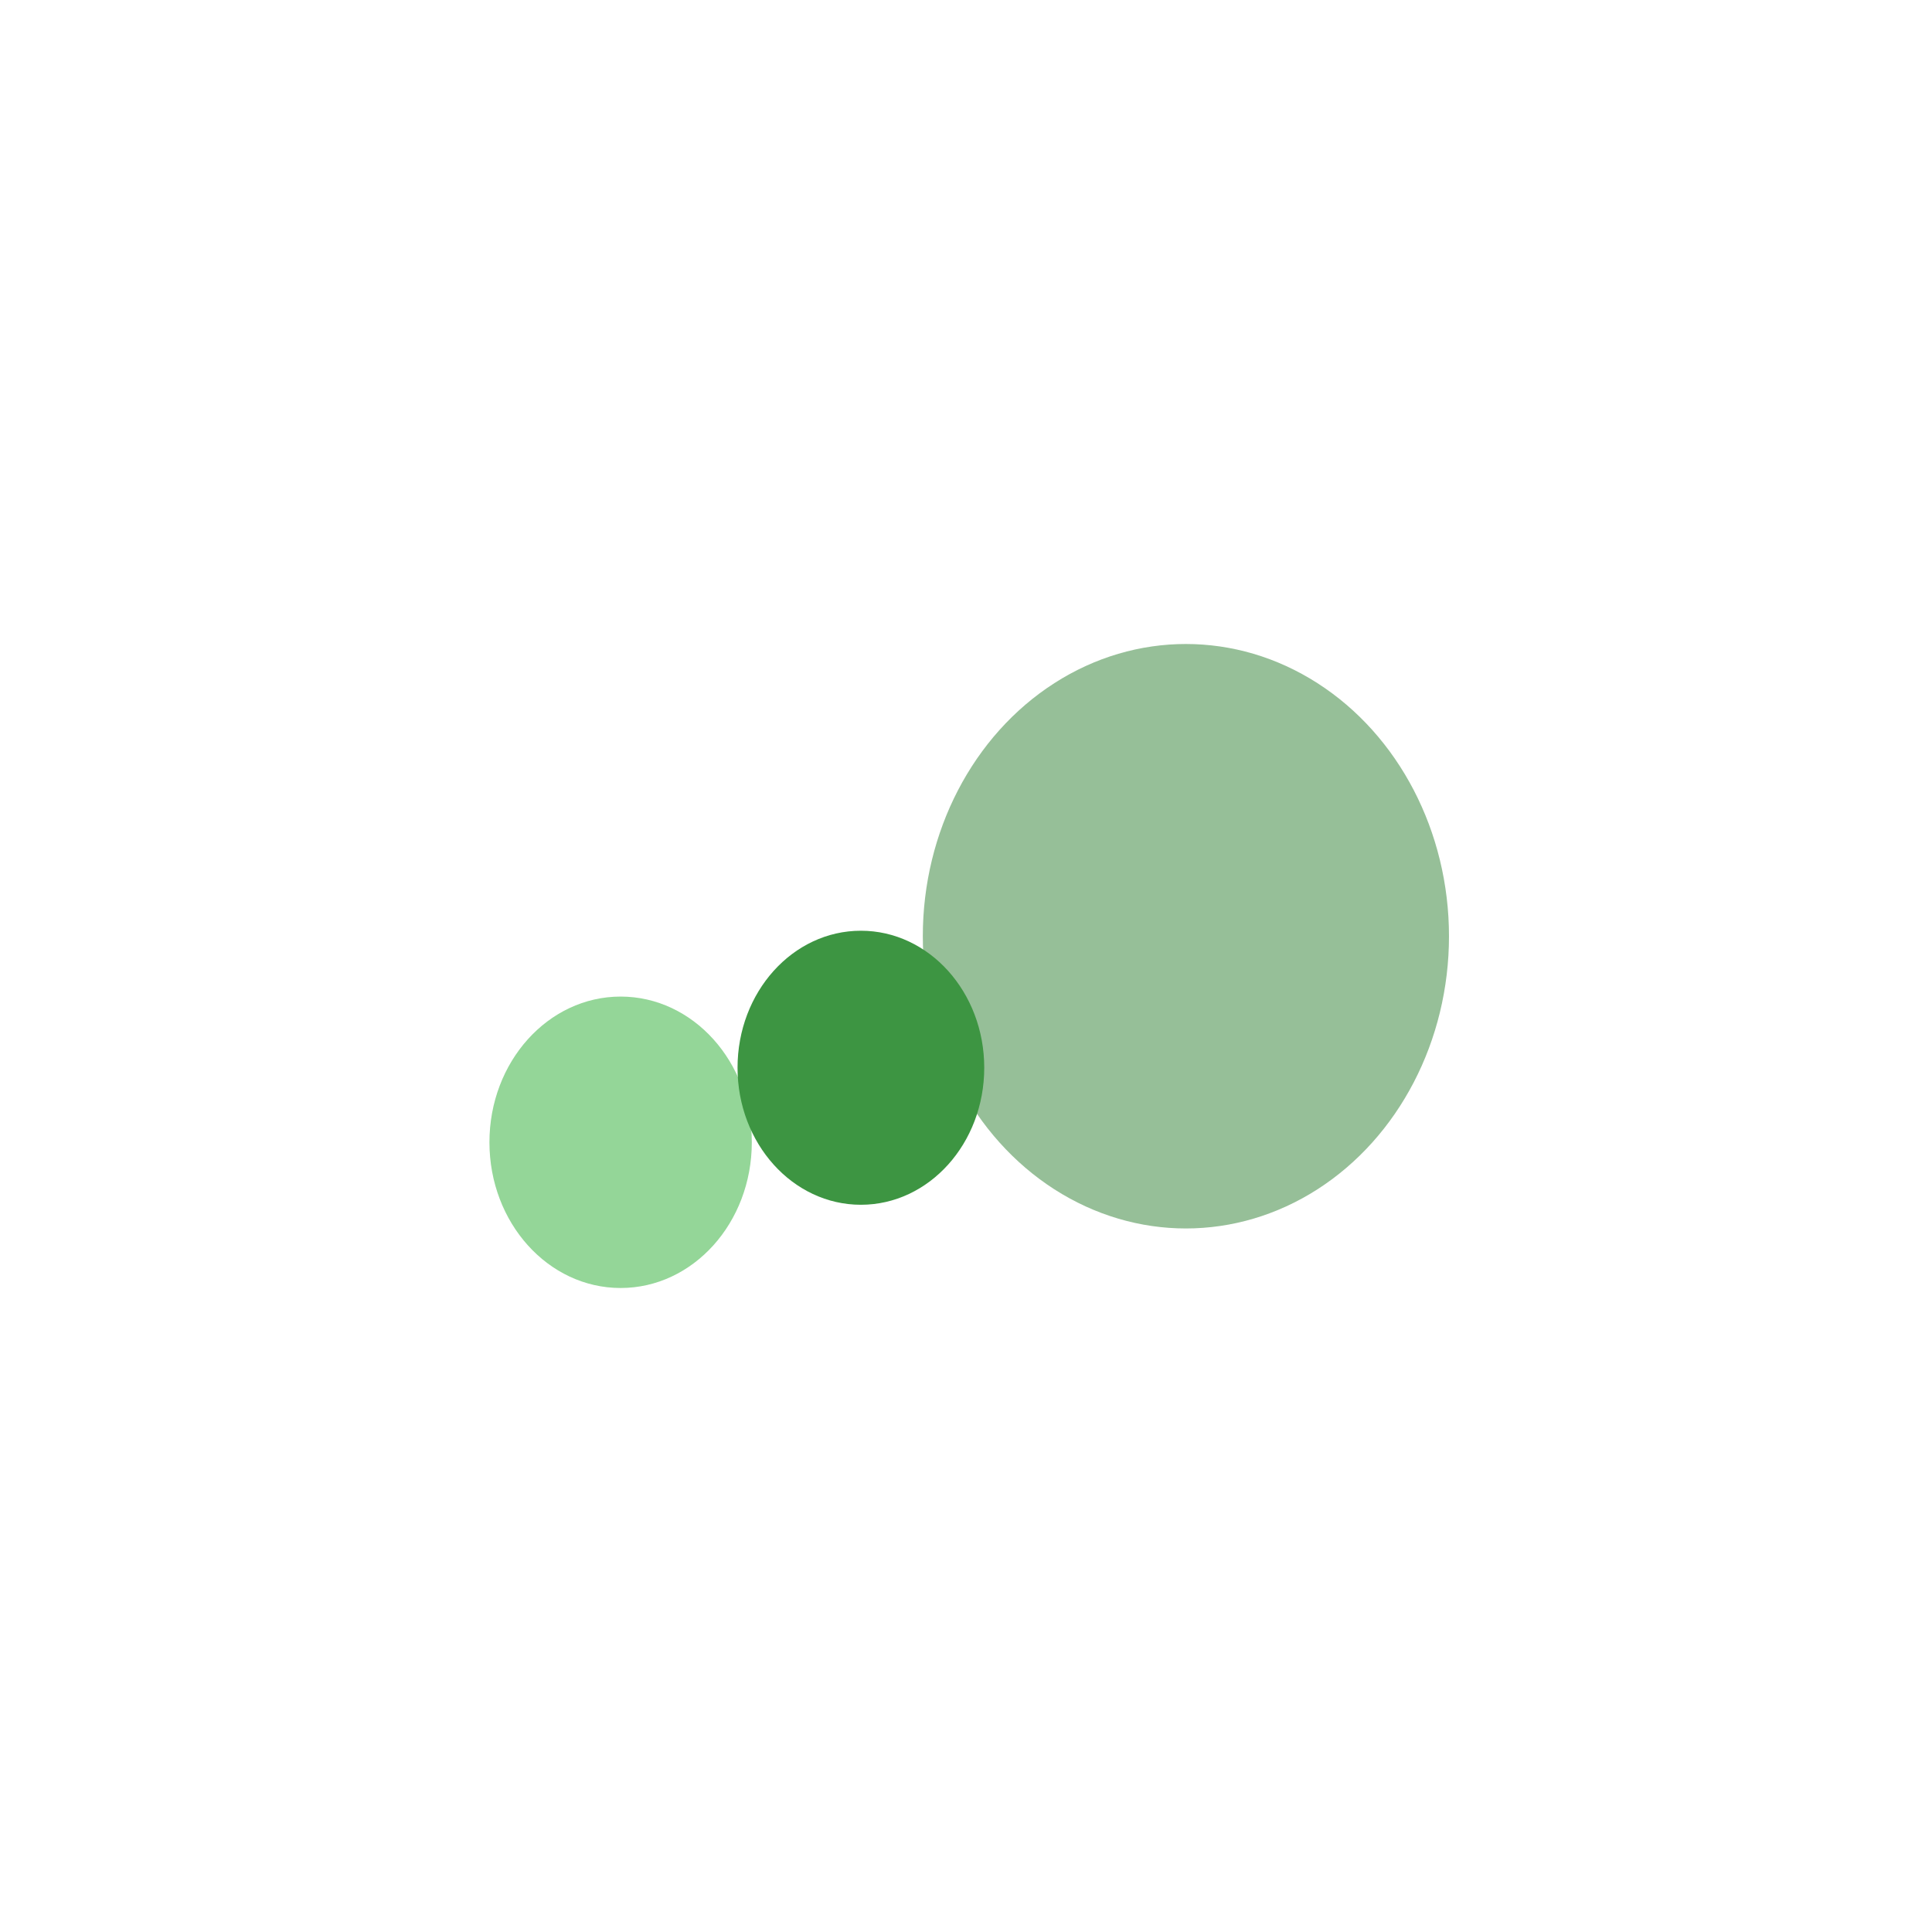 <svg width="240" height="240" viewBox="0 0 240 240" fill="none" xmlns="http://www.w3.org/2000/svg">
<g filter="url(#filter0_f_33_15)">
<ellipse cx="77.096" cy="141.899" rx="16.296" ry="18.101" fill="#7FCE84" fill-opacity="0.83"/>
</g>
<g filter="url(#filter1_f_33_15)">
<ellipse cx="147.317" cy="116.302" rx="32.682" ry="36.302" fill="#36853B" fill-opacity="0.52"/>
</g>
<g filter="url(#filter2_f_33_15)">
<ellipse cx="106.943" cy="132.64" rx="15.323" ry="17.021" fill="#3D9542"/>
</g>
<defs>
<filter id="filter0_f_33_15" x="-19.2" y="43.798" width="192.592" height="196.202" filterUnits="userSpaceOnUse" color-interpolation-filters="sRGB">
<feFlood flood-opacity="0" result="BackgroundImageFix"/>
<feBlend mode="normal" in="SourceGraphic" in2="BackgroundImageFix" result="shape"/>
<feGaussianBlur stdDeviation="40" result="effect1_foregroundBlur_33_15"/>
</filter>
<filter id="filter1_f_33_15" x="34.635" y="0" width="225.364" height="232.603" filterUnits="userSpaceOnUse" color-interpolation-filters="sRGB">
<feFlood flood-opacity="0" result="BackgroundImageFix"/>
<feBlend mode="normal" in="SourceGraphic" in2="BackgroundImageFix" result="shape"/>
<feGaussianBlur stdDeviation="40" result="effect1_foregroundBlur_33_15"/>
</filter>
<filter id="filter2_f_33_15" x="11.62" y="35.62" width="190.647" height="194.041" filterUnits="userSpaceOnUse" color-interpolation-filters="sRGB">
<feFlood flood-opacity="0" result="BackgroundImageFix"/>
<feBlend mode="normal" in="SourceGraphic" in2="BackgroundImageFix" result="shape"/>
<feGaussianBlur stdDeviation="40" result="effect1_foregroundBlur_33_15"/>
</filter>
</defs>
</svg>

